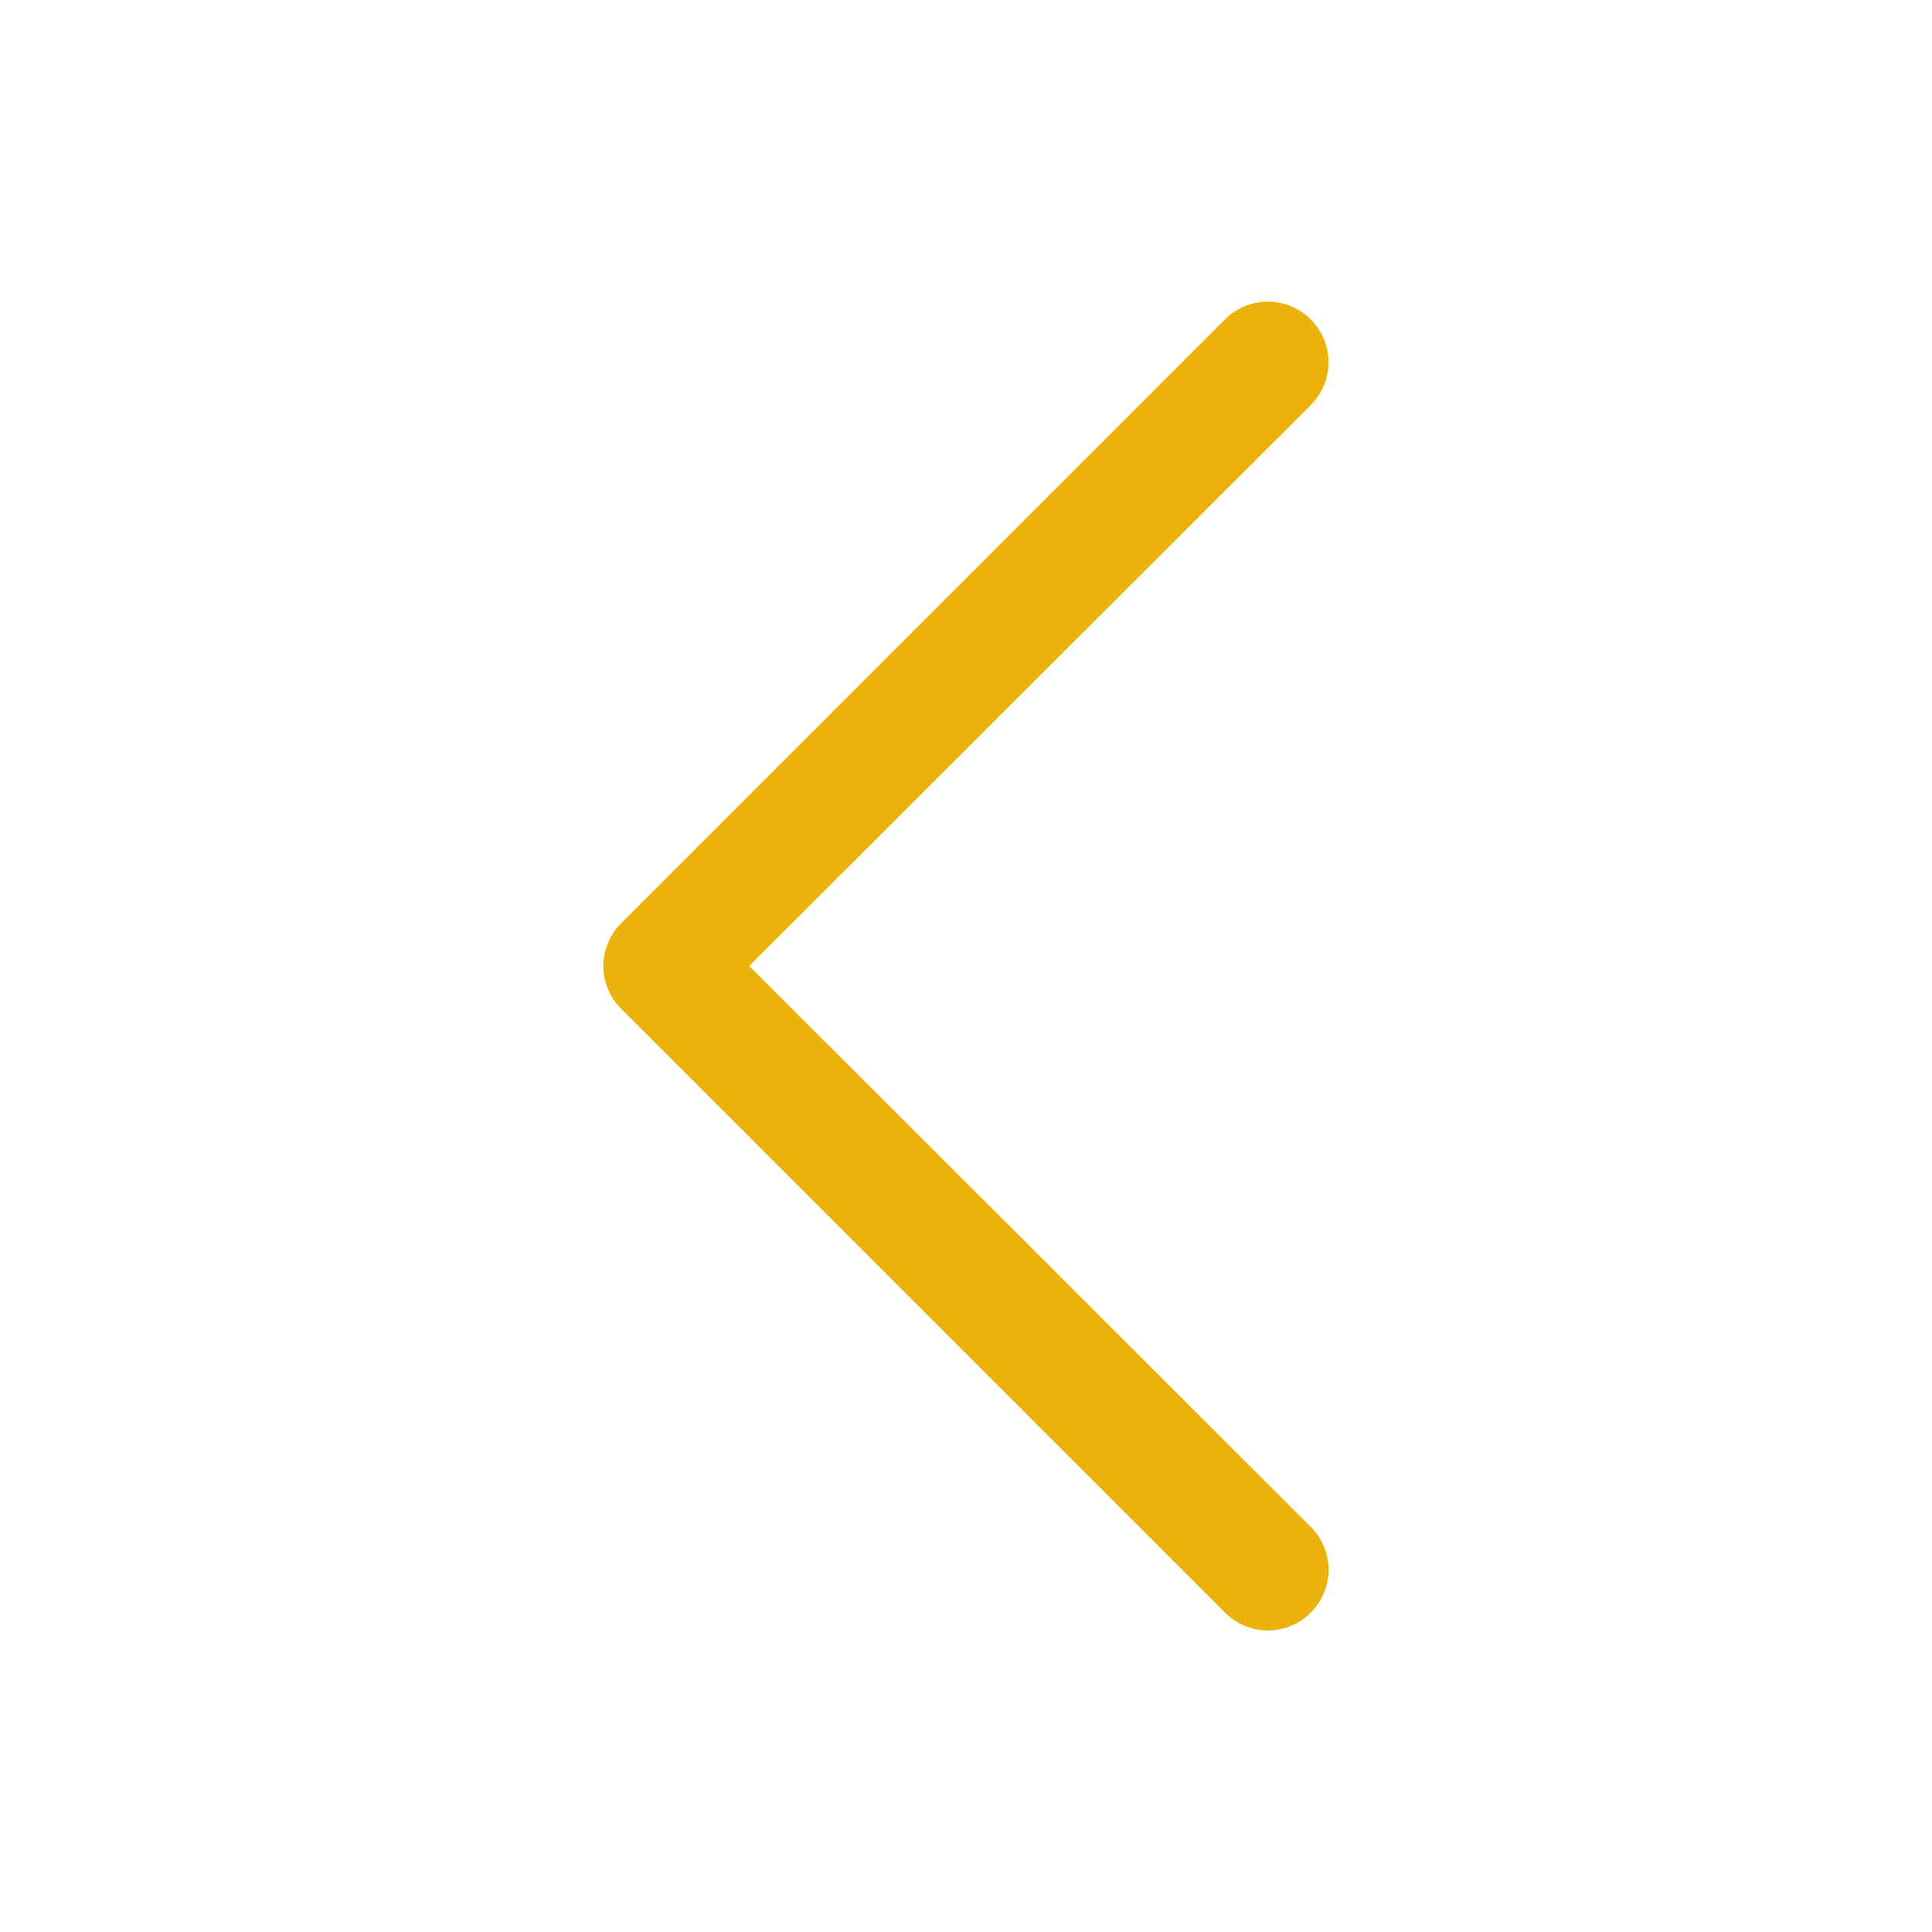 <svg xmlns="http://www.w3.org/2000/svg" height="512" viewBox="0 0 32 32" width="512"><g id="Layer_2" data-name="Layer 2"><path d="m12.41 16 9.3-9.29a1 1 0 1 0 -1.42-1.42l-10 10a1 1 0 0 0 0 1.42l10 10a1 1 0 0 0 1.42 0 1 1 0 0 0 0-1.42z" fill="#ebb20c"/></g></svg>